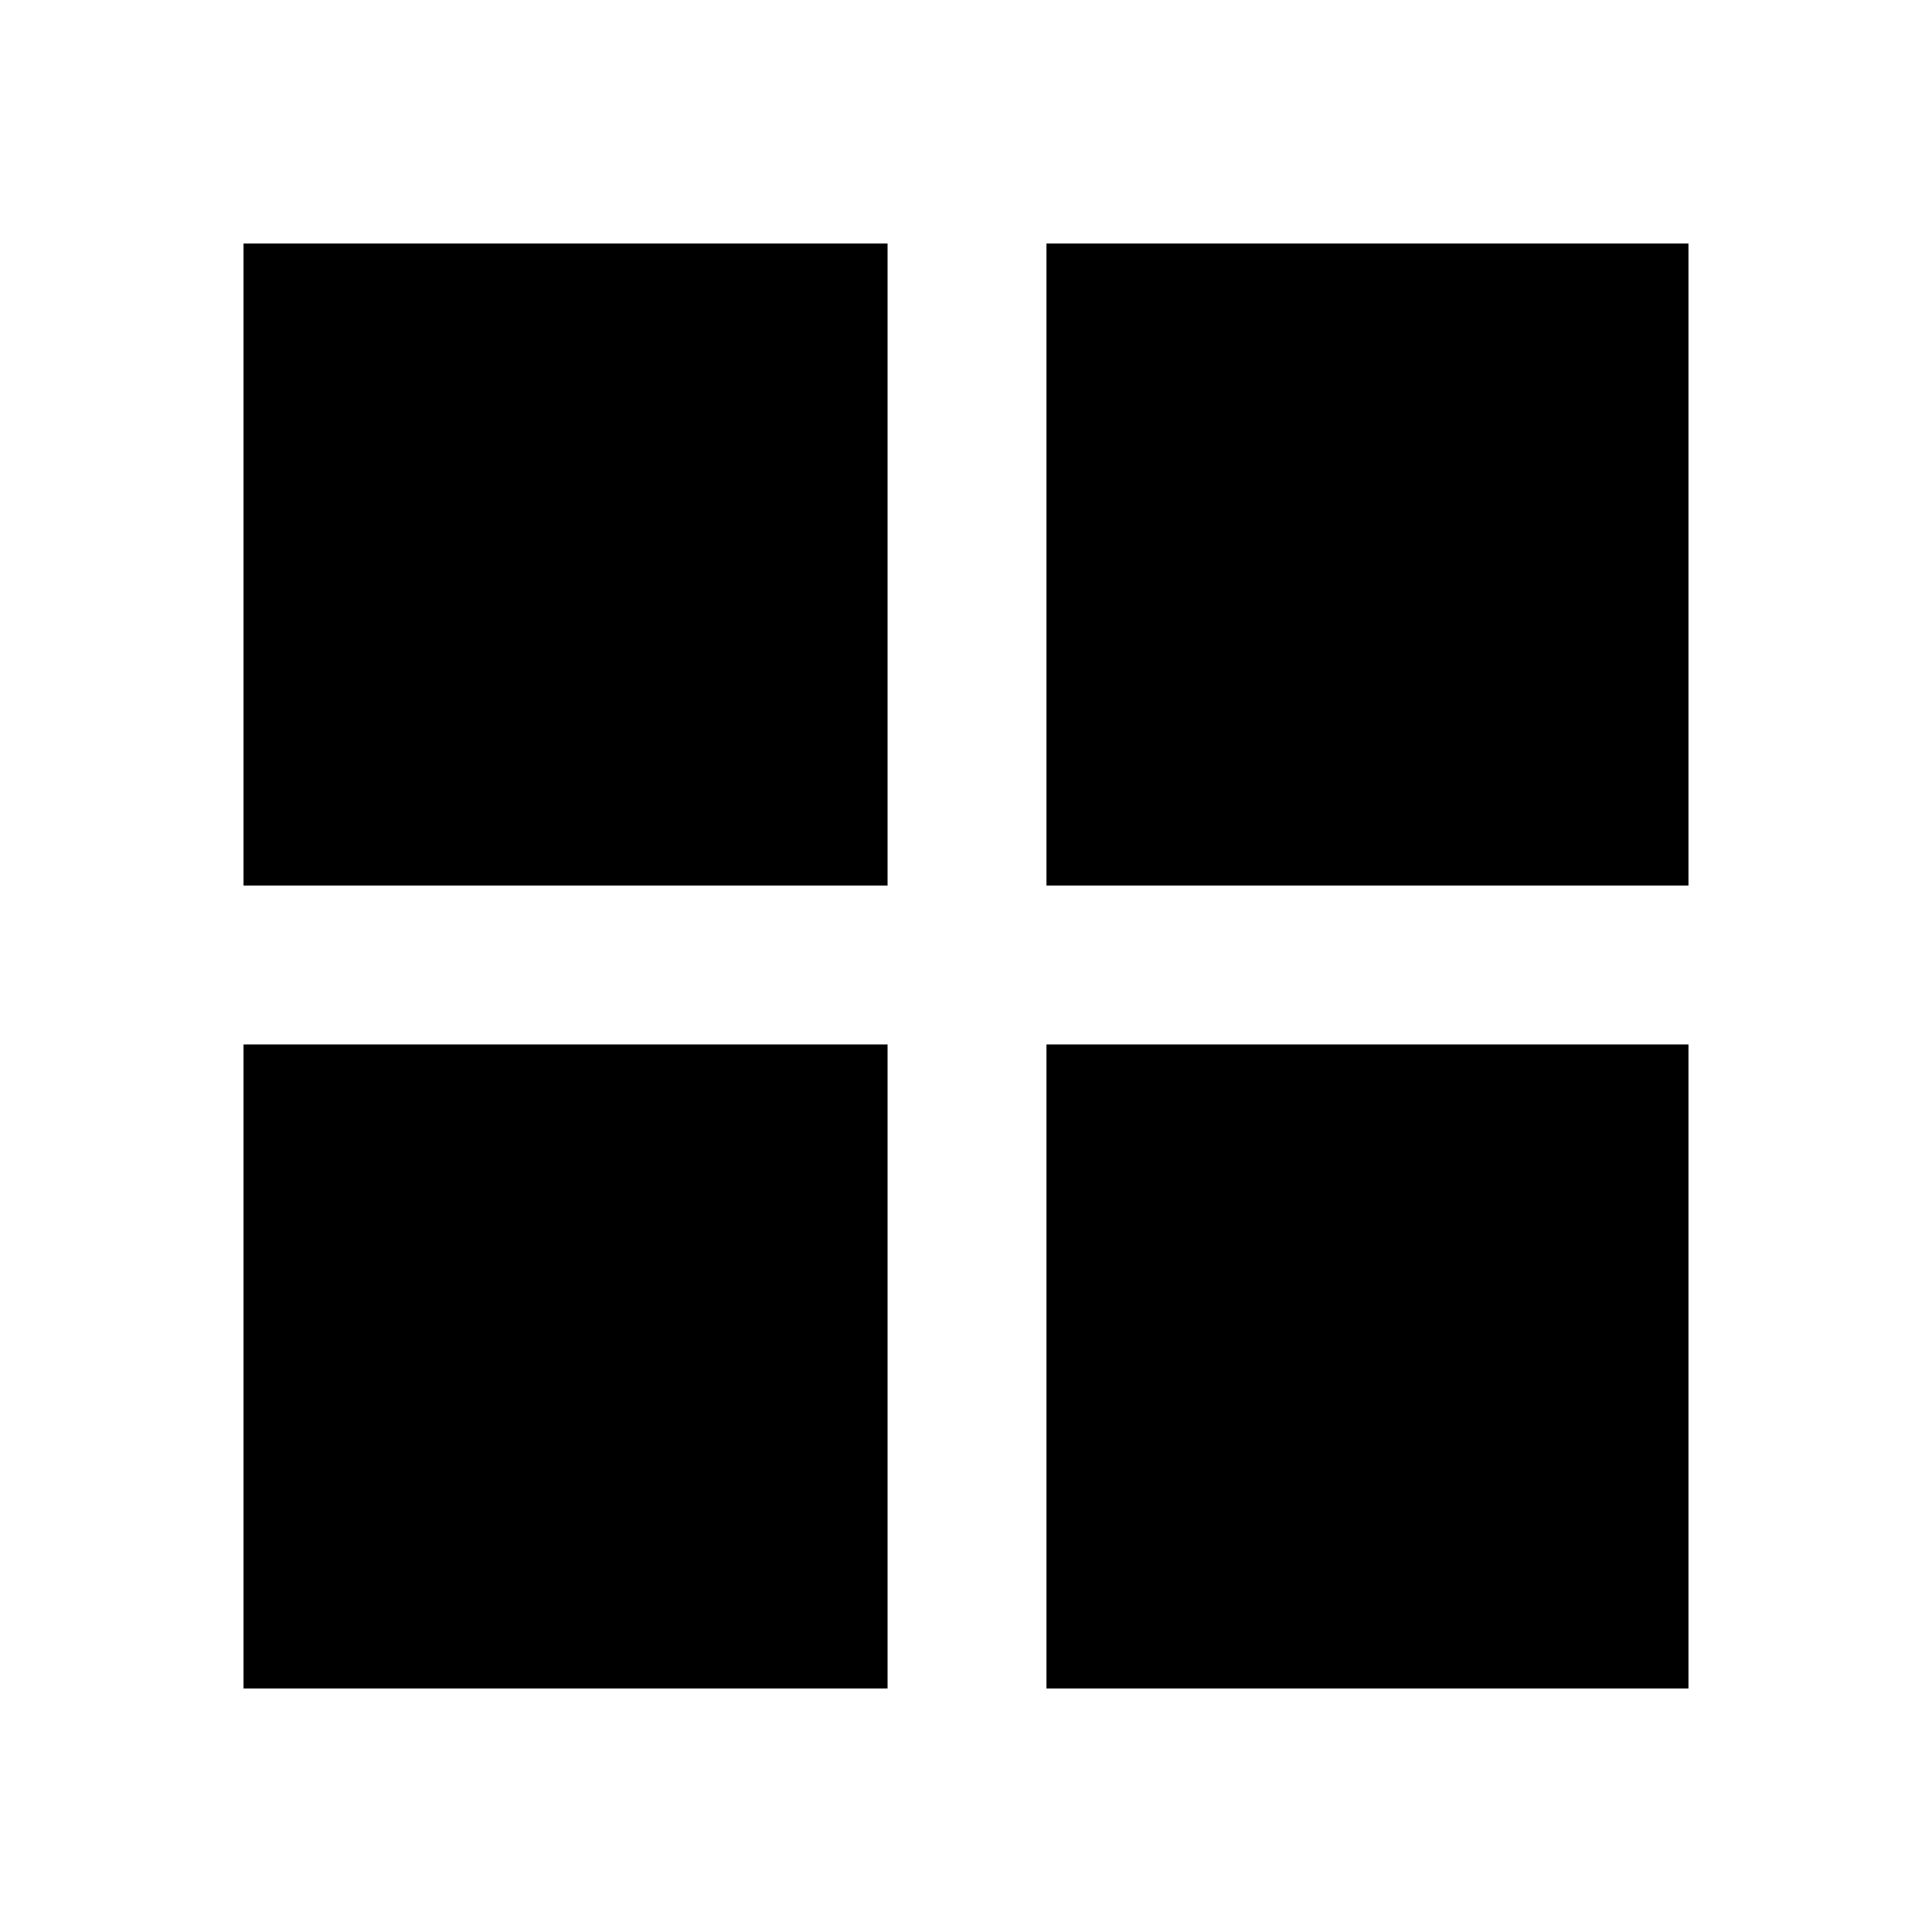 <svg xmlns="http://www.w3.org/2000/svg" height="20" width="20"><path d="M10.833 2.521h6.646v6.646h-6.646Zm0 14.958v-6.667h6.646v6.667ZM2.521 9.167V2.521h6.667v6.646Zm0 8.312v-6.667h6.667v6.667Z"/></svg>